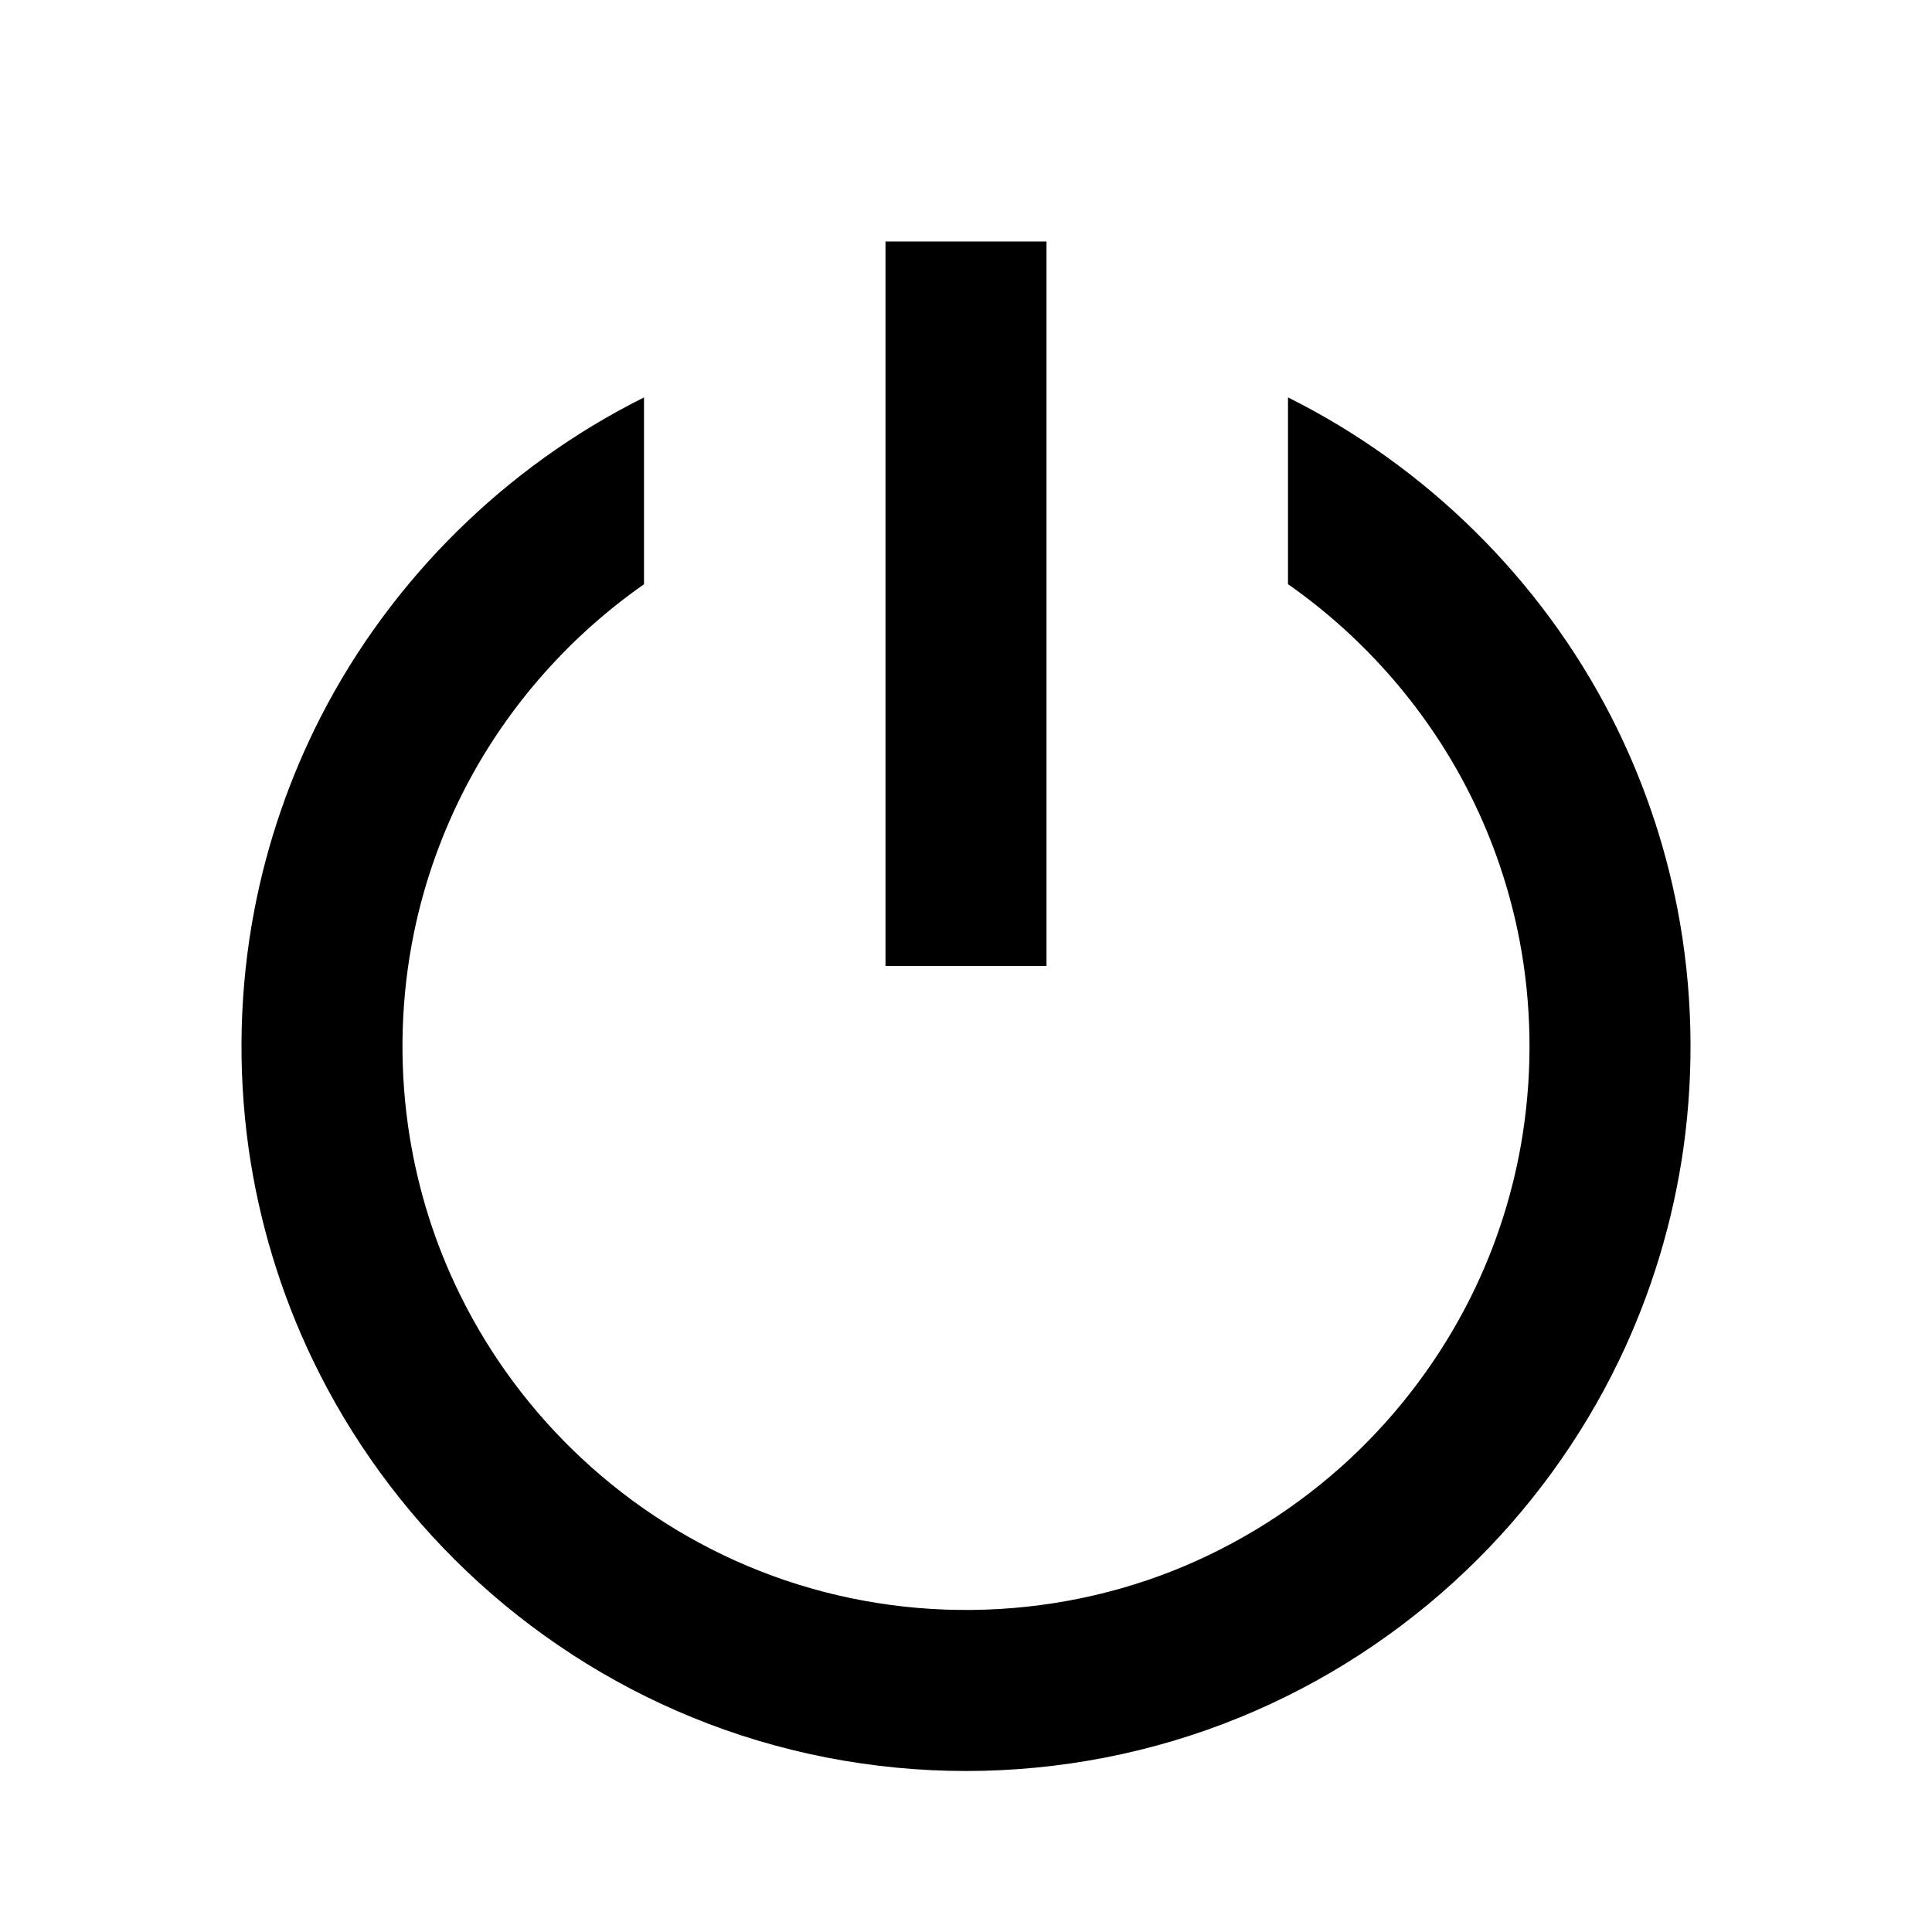 <?xml version="1.0" encoding="UTF-8" standalone="no"?><!DOCTYPE svg PUBLIC "-//W3C//DTD SVG 1.1//EN" "http://www.w3.org/Graphics/SVG/1.1/DTD/svg11.dtd"><svg width="100%" height="100%" viewBox="0 0 24 24" version="1.1" xmlns="http://www.w3.org/2000/svg" xmlns:xlink="http://www.w3.org/1999/xlink" xml:space="preserve" style="fill-rule:evenodd;clip-rule:evenodd;stroke-linejoin:round;stroke-miterlimit:1.414;"><g id="turnoff"><path d="M8,4.937l0,2.321c-0.914,0.639 -1.674,1.494 -2.196,2.483c-0.306,0.581 -0.53,1.204 -0.662,1.848c-0.161,0.785 -0.185,1.598 -0.074,2.391c0.096,0.683 0.293,1.351 0.585,1.975c0.357,0.765 0.854,1.463 1.458,2.052c0.625,0.61 1.363,1.103 2.167,1.443c0.831,0.352 1.729,0.538 2.631,0.549c0.906,0.012 1.812,-0.151 2.656,-0.484c0.812,-0.321 1.562,-0.796 2.202,-1.391c0.617,-0.575 1.13,-1.261 1.506,-2.016c0.319,-0.642 0.538,-1.332 0.646,-2.041c0.121,-0.792 0.107,-1.606 -0.044,-2.393c-0.119,-0.618 -0.322,-1.219 -0.602,-1.782c-0.523,-1.052 -1.313,-1.963 -2.273,-2.635l0,-2.32c1.716,0.855 3.14,2.26 4.015,3.967c0.386,0.754 0.664,1.562 0.824,2.393c0.187,0.974 0.211,1.979 0.074,2.961c-0.129,0.915 -0.4,1.81 -0.801,2.642c-0.471,0.977 -1.119,1.866 -1.904,2.614c-0.812,0.774 -1.768,1.396 -2.807,1.82c-1.077,0.441 -2.238,0.666 -3.401,0.666c-1.163,0 -2.324,-0.225 -3.401,-0.666c-1.039,-0.424 -1.995,-1.046 -2.807,-1.82c-0.785,-0.748 -1.433,-1.637 -1.904,-2.614c-0.401,-0.832 -0.672,-1.727 -0.801,-2.642c-0.137,-0.982 -0.113,-1.987 0.074,-2.961c0.16,-0.831 0.438,-1.639 0.824,-2.393c0.875,-1.707 2.299,-3.112 4.015,-3.967Z" style="fill:#000;"/><rect x="11" y="3" width="2" height="9" style="fill:#000;fill-rule:nonzero;"/></g></svg>